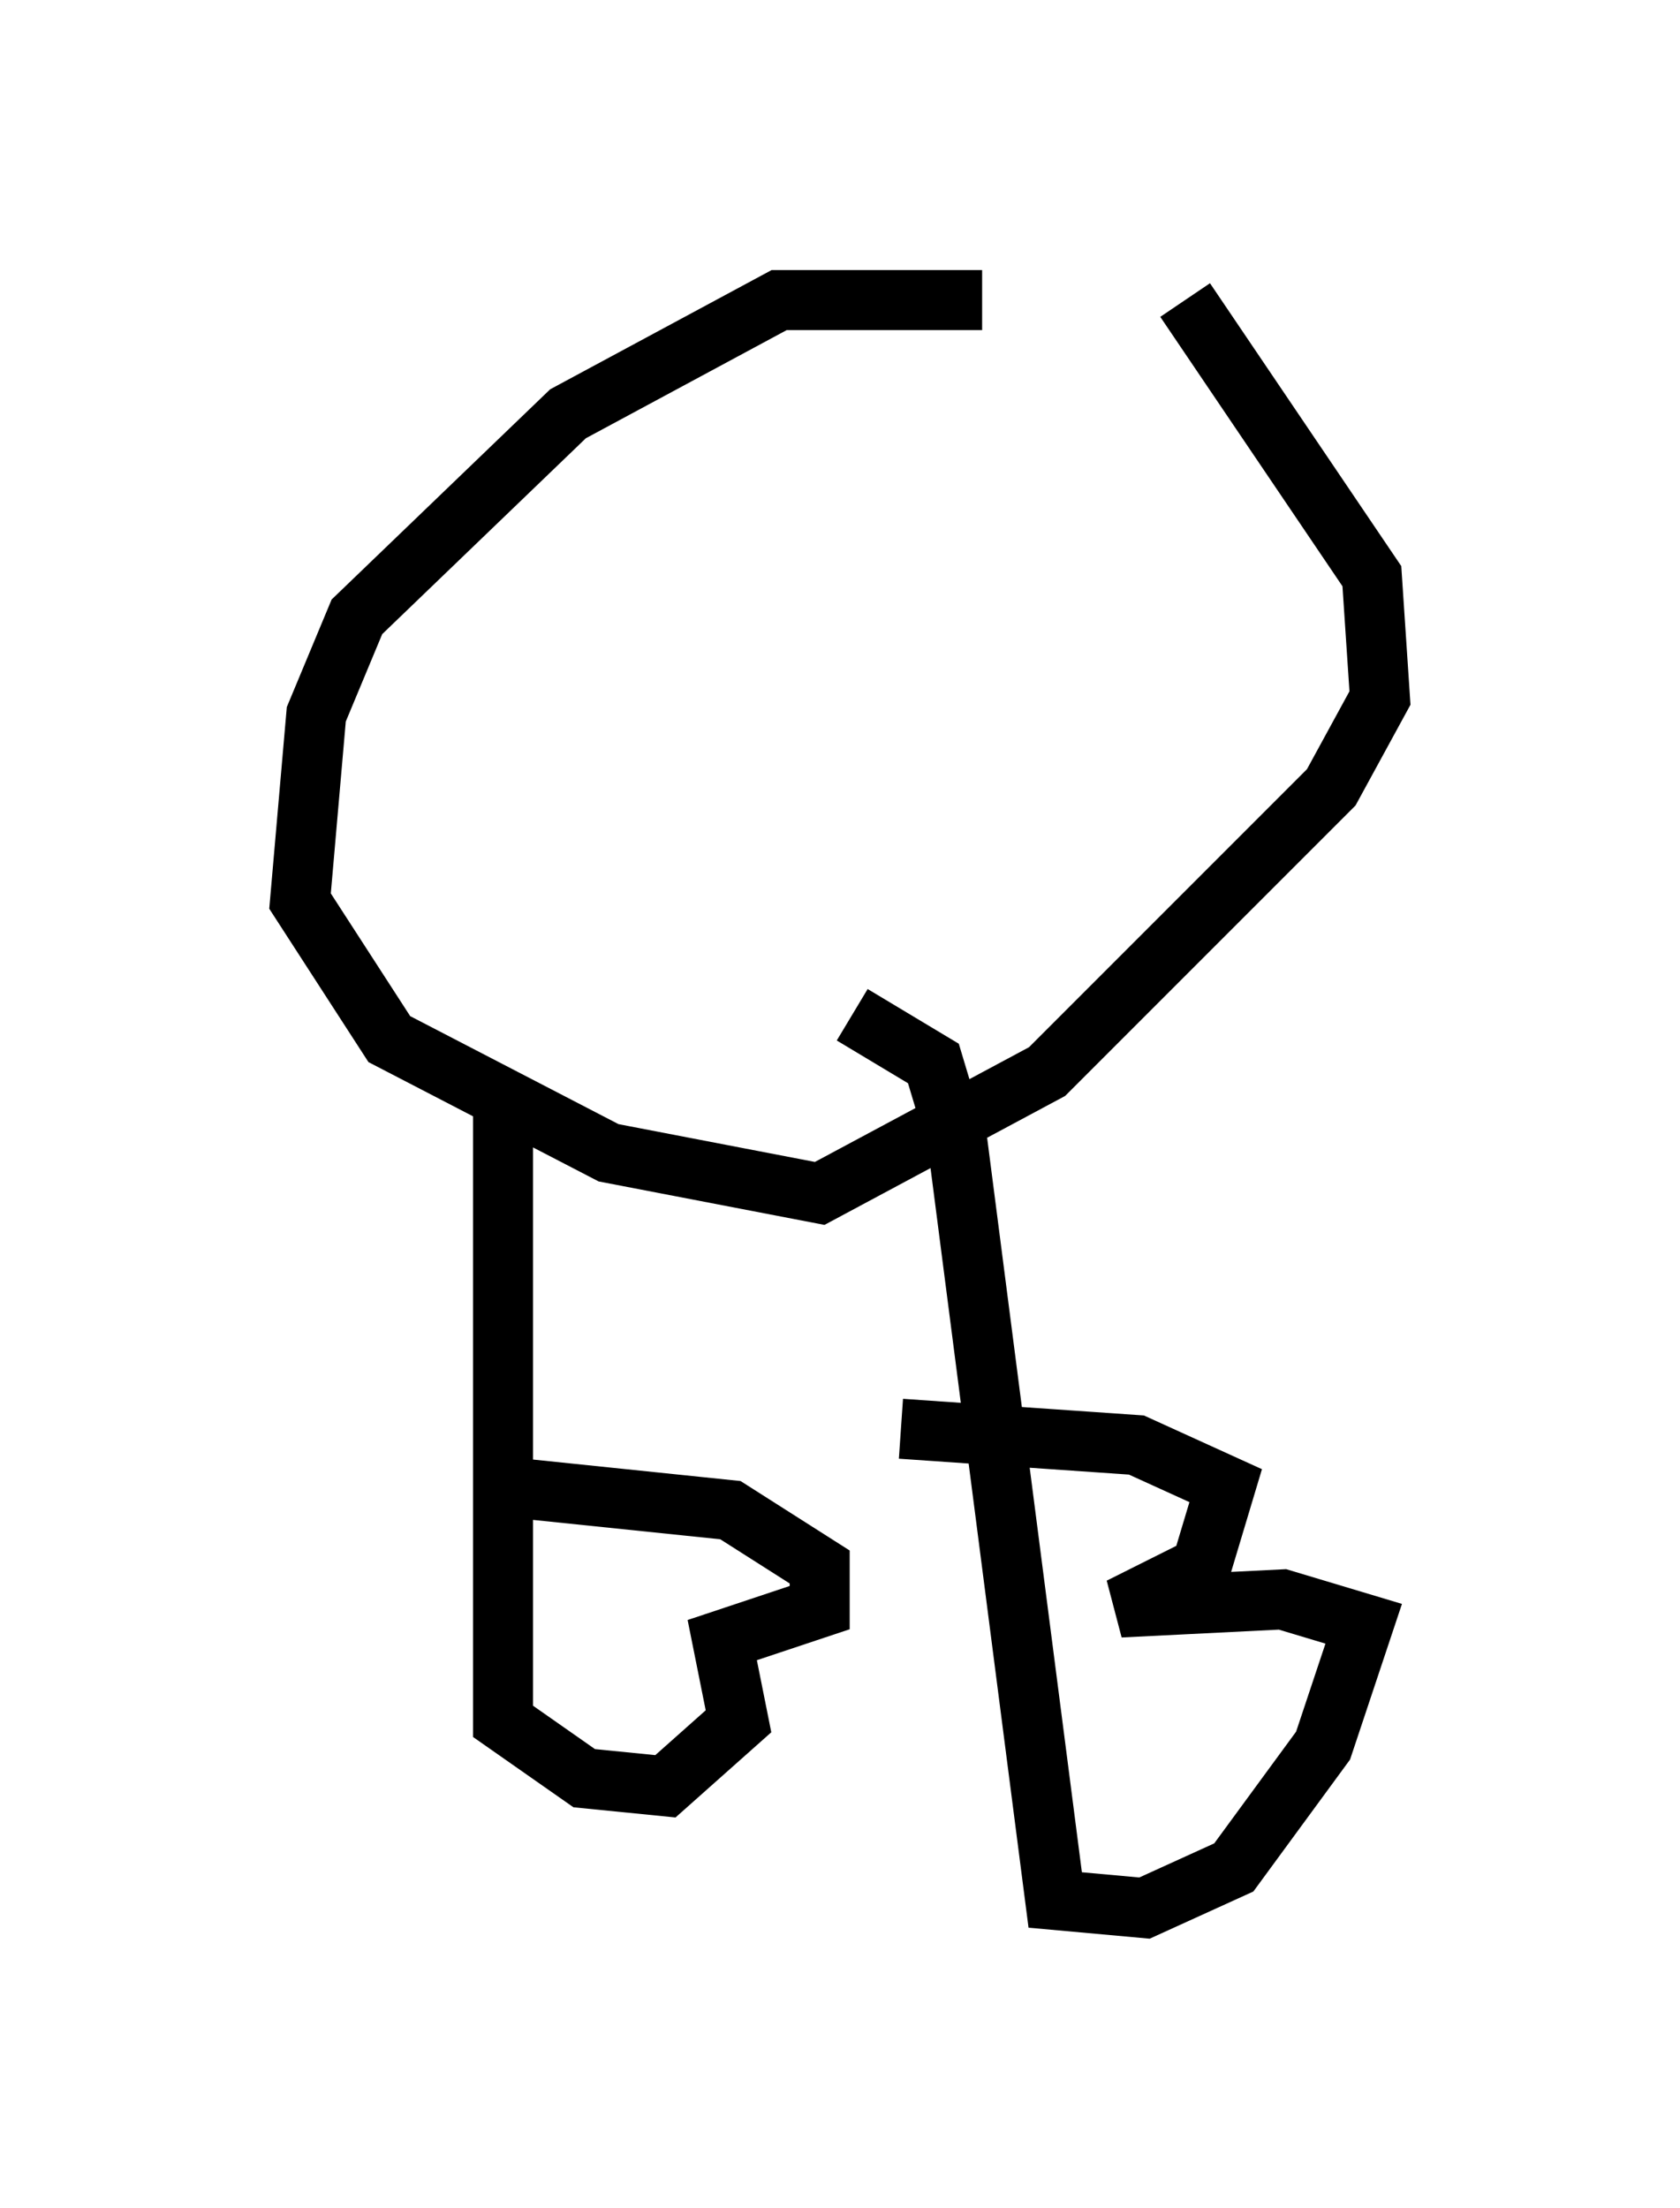 <?xml version="1.0" encoding="utf-8" ?>
<svg baseProfile="full" height="36.793" version="1.1" width="27.997" xmlns="http://www.w3.org/2000/svg" xmlns:ev="http://www.w3.org/2001/xml-events" xmlns:xlink="http://www.w3.org/1999/xlink"><defs /><rect fill="white" height="36.793" width="27.997" x="0" y="0" /><path d="M20.697, 5.947 m-4.33, -0.947 l-3.383, 0.0 -3.518, 1.894 l-3.518, 3.383 -0.677, 1.624 l-0.271, 3.112 1.488, 2.3 l3.654, 1.894 3.518, 0.677 l3.789, -2.03 4.736, -4.736 l0.812, -1.488 -0.135, -2.03 l-3.112, -4.601 m-11.367, 13.532 l0.0, 10.149 1.353, 0.947 l1.353, 0.135 1.218, -1.083 l-0.271, -1.353 1.624, -0.541 l0.0, -0.677 -1.488, -0.947 l-3.924, -0.406 m5.954, -7.848 l1.353, 0.812 0.406, 1.353 l1.624, 12.584 1.488, 0.135 l1.488, -0.677 1.488, -2.03 l0.677, -2.03 -1.353, -0.406 l-2.706, 0.135 1.353, -0.677 l0.406, -1.353 -1.488, -0.677 l-3.924, -0.271 " fill="none" stroke="black" stroke-width="1" /></svg>